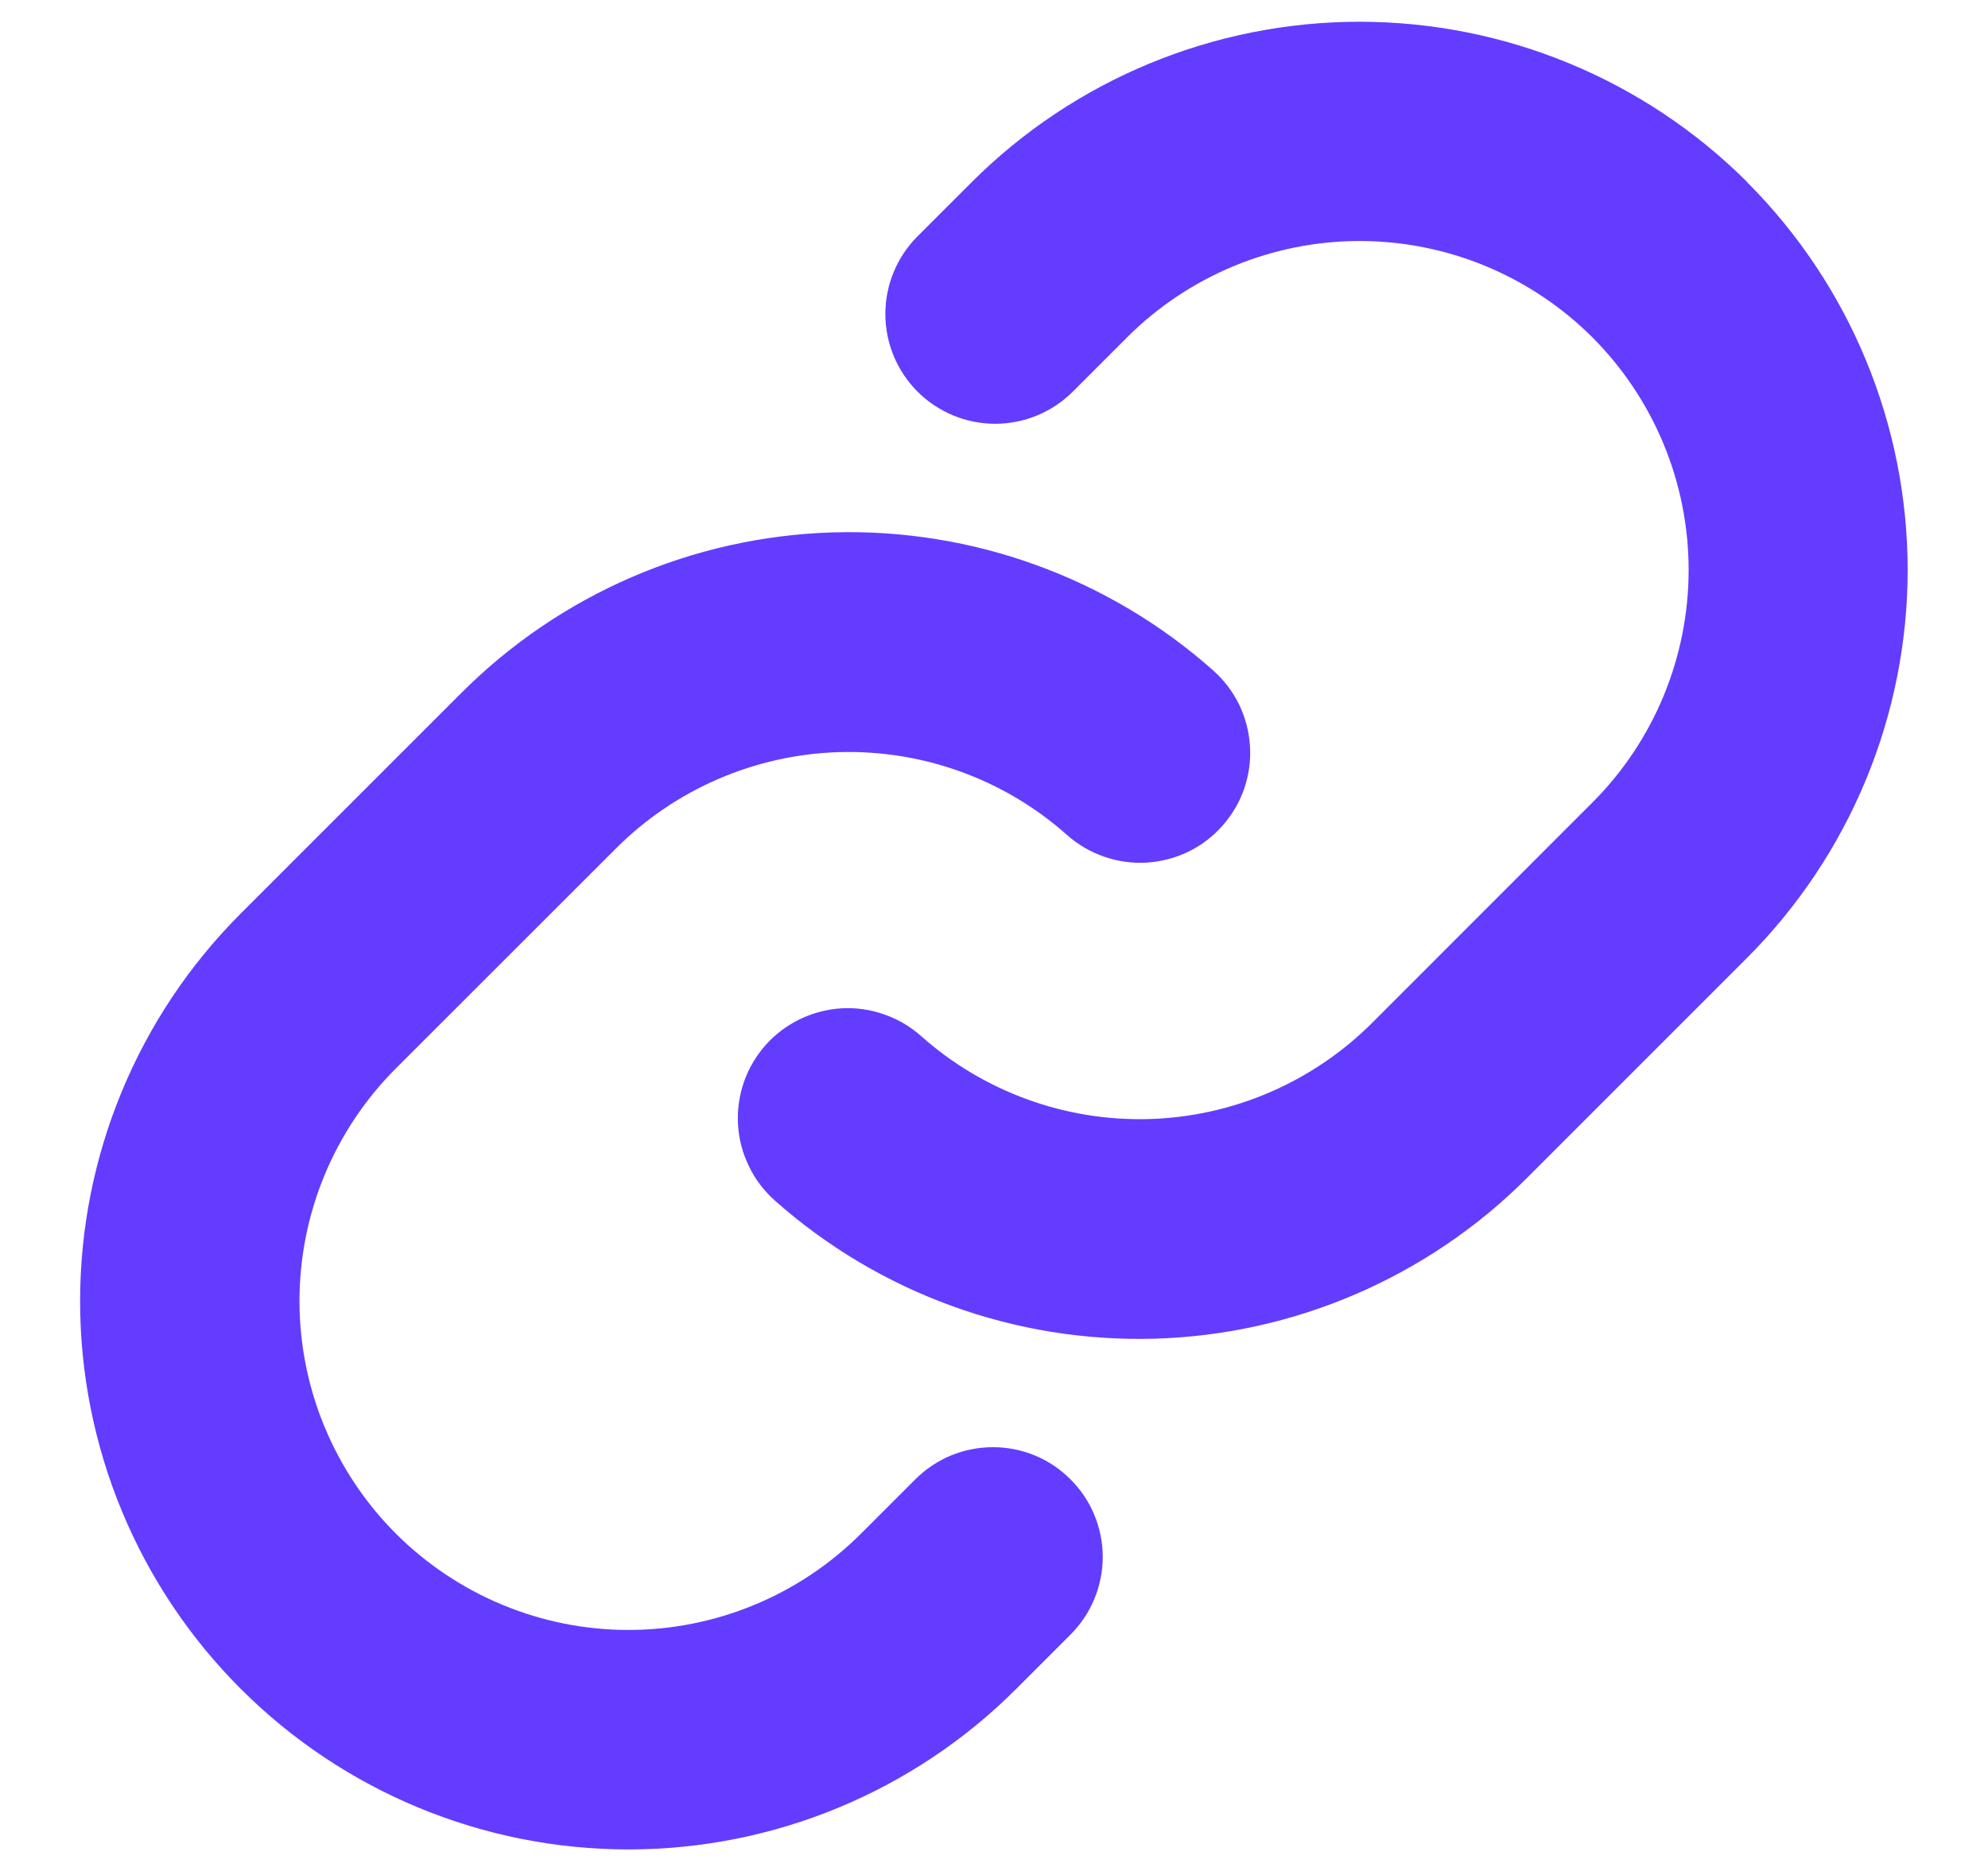 <svg width="17" height="16" viewBox="0 0 17 16" fill="none" xmlns="http://www.w3.org/2000/svg">
<path d="M9.154 12.651C9.241 12.738 9.311 12.841 9.358 12.955C9.405 13.069 9.43 13.191 9.43 13.315C9.43 13.438 9.405 13.56 9.358 13.674C9.311 13.788 9.241 13.892 9.154 13.979L8.69 14.443C7.811 15.322 6.618 15.816 5.374 15.816C4.131 15.816 2.938 15.322 2.059 14.443C1.179 13.564 0.685 12.371 0.685 11.127C0.685 9.884 1.179 8.691 2.059 7.812L3.943 5.928C4.788 5.081 5.925 4.589 7.121 4.553C8.316 4.517 9.481 4.94 10.375 5.734C10.467 5.816 10.543 5.916 10.597 6.027C10.65 6.138 10.682 6.259 10.689 6.382C10.697 6.506 10.679 6.629 10.639 6.746C10.598 6.863 10.535 6.97 10.453 7.062C10.371 7.155 10.272 7.23 10.161 7.284C10.049 7.338 9.929 7.369 9.805 7.377C9.682 7.384 9.558 7.367 9.442 7.326C9.325 7.286 9.217 7.223 9.125 7.141C8.589 6.664 7.891 6.411 7.174 6.432C6.457 6.454 5.775 6.748 5.268 7.255L3.385 9.137C2.858 9.664 2.561 10.38 2.561 11.126C2.561 11.872 2.858 12.587 3.385 13.115C3.913 13.642 4.628 13.939 5.374 13.939C6.12 13.939 6.836 13.642 7.363 13.115L7.827 12.651C7.915 12.564 8.018 12.494 8.132 12.447C8.246 12.4 8.368 12.376 8.491 12.376C8.614 12.376 8.736 12.4 8.85 12.447C8.964 12.494 9.067 12.564 9.154 12.651ZM14.941 1.557C14.061 0.679 12.869 0.186 11.626 0.186C10.383 0.186 9.19 0.679 8.31 1.557L7.846 2.021C7.67 2.197 7.571 2.436 7.571 2.685C7.571 2.934 7.67 3.173 7.846 3.349C8.022 3.525 8.261 3.624 8.51 3.624C8.759 3.624 8.998 3.525 9.174 3.349L9.638 2.885C10.166 2.358 10.881 2.061 11.627 2.061C12.373 2.061 13.089 2.358 13.617 2.885C14.144 3.413 14.44 4.128 14.44 4.874C14.44 5.62 14.144 6.336 13.617 6.863L11.733 8.748C11.225 9.255 10.543 9.549 9.826 9.57C9.109 9.59 8.411 9.336 7.875 8.859C7.783 8.777 7.675 8.714 7.558 8.674C7.442 8.633 7.318 8.616 7.195 8.623C7.072 8.631 6.951 8.662 6.84 8.716C6.729 8.77 6.629 8.845 6.547 8.937C6.465 9.03 6.402 9.137 6.361 9.254C6.321 9.371 6.304 9.494 6.311 9.618C6.318 9.741 6.35 9.862 6.404 9.973C6.457 10.084 6.533 10.184 6.625 10.266C7.519 11.06 8.682 11.483 9.878 11.448C11.073 11.412 12.21 10.921 13.055 10.076L14.939 8.192C15.818 7.312 16.312 6.12 16.313 4.876C16.313 3.632 15.82 2.439 14.941 1.559V1.557Z" fill="#633CFF"/>
</svg>
